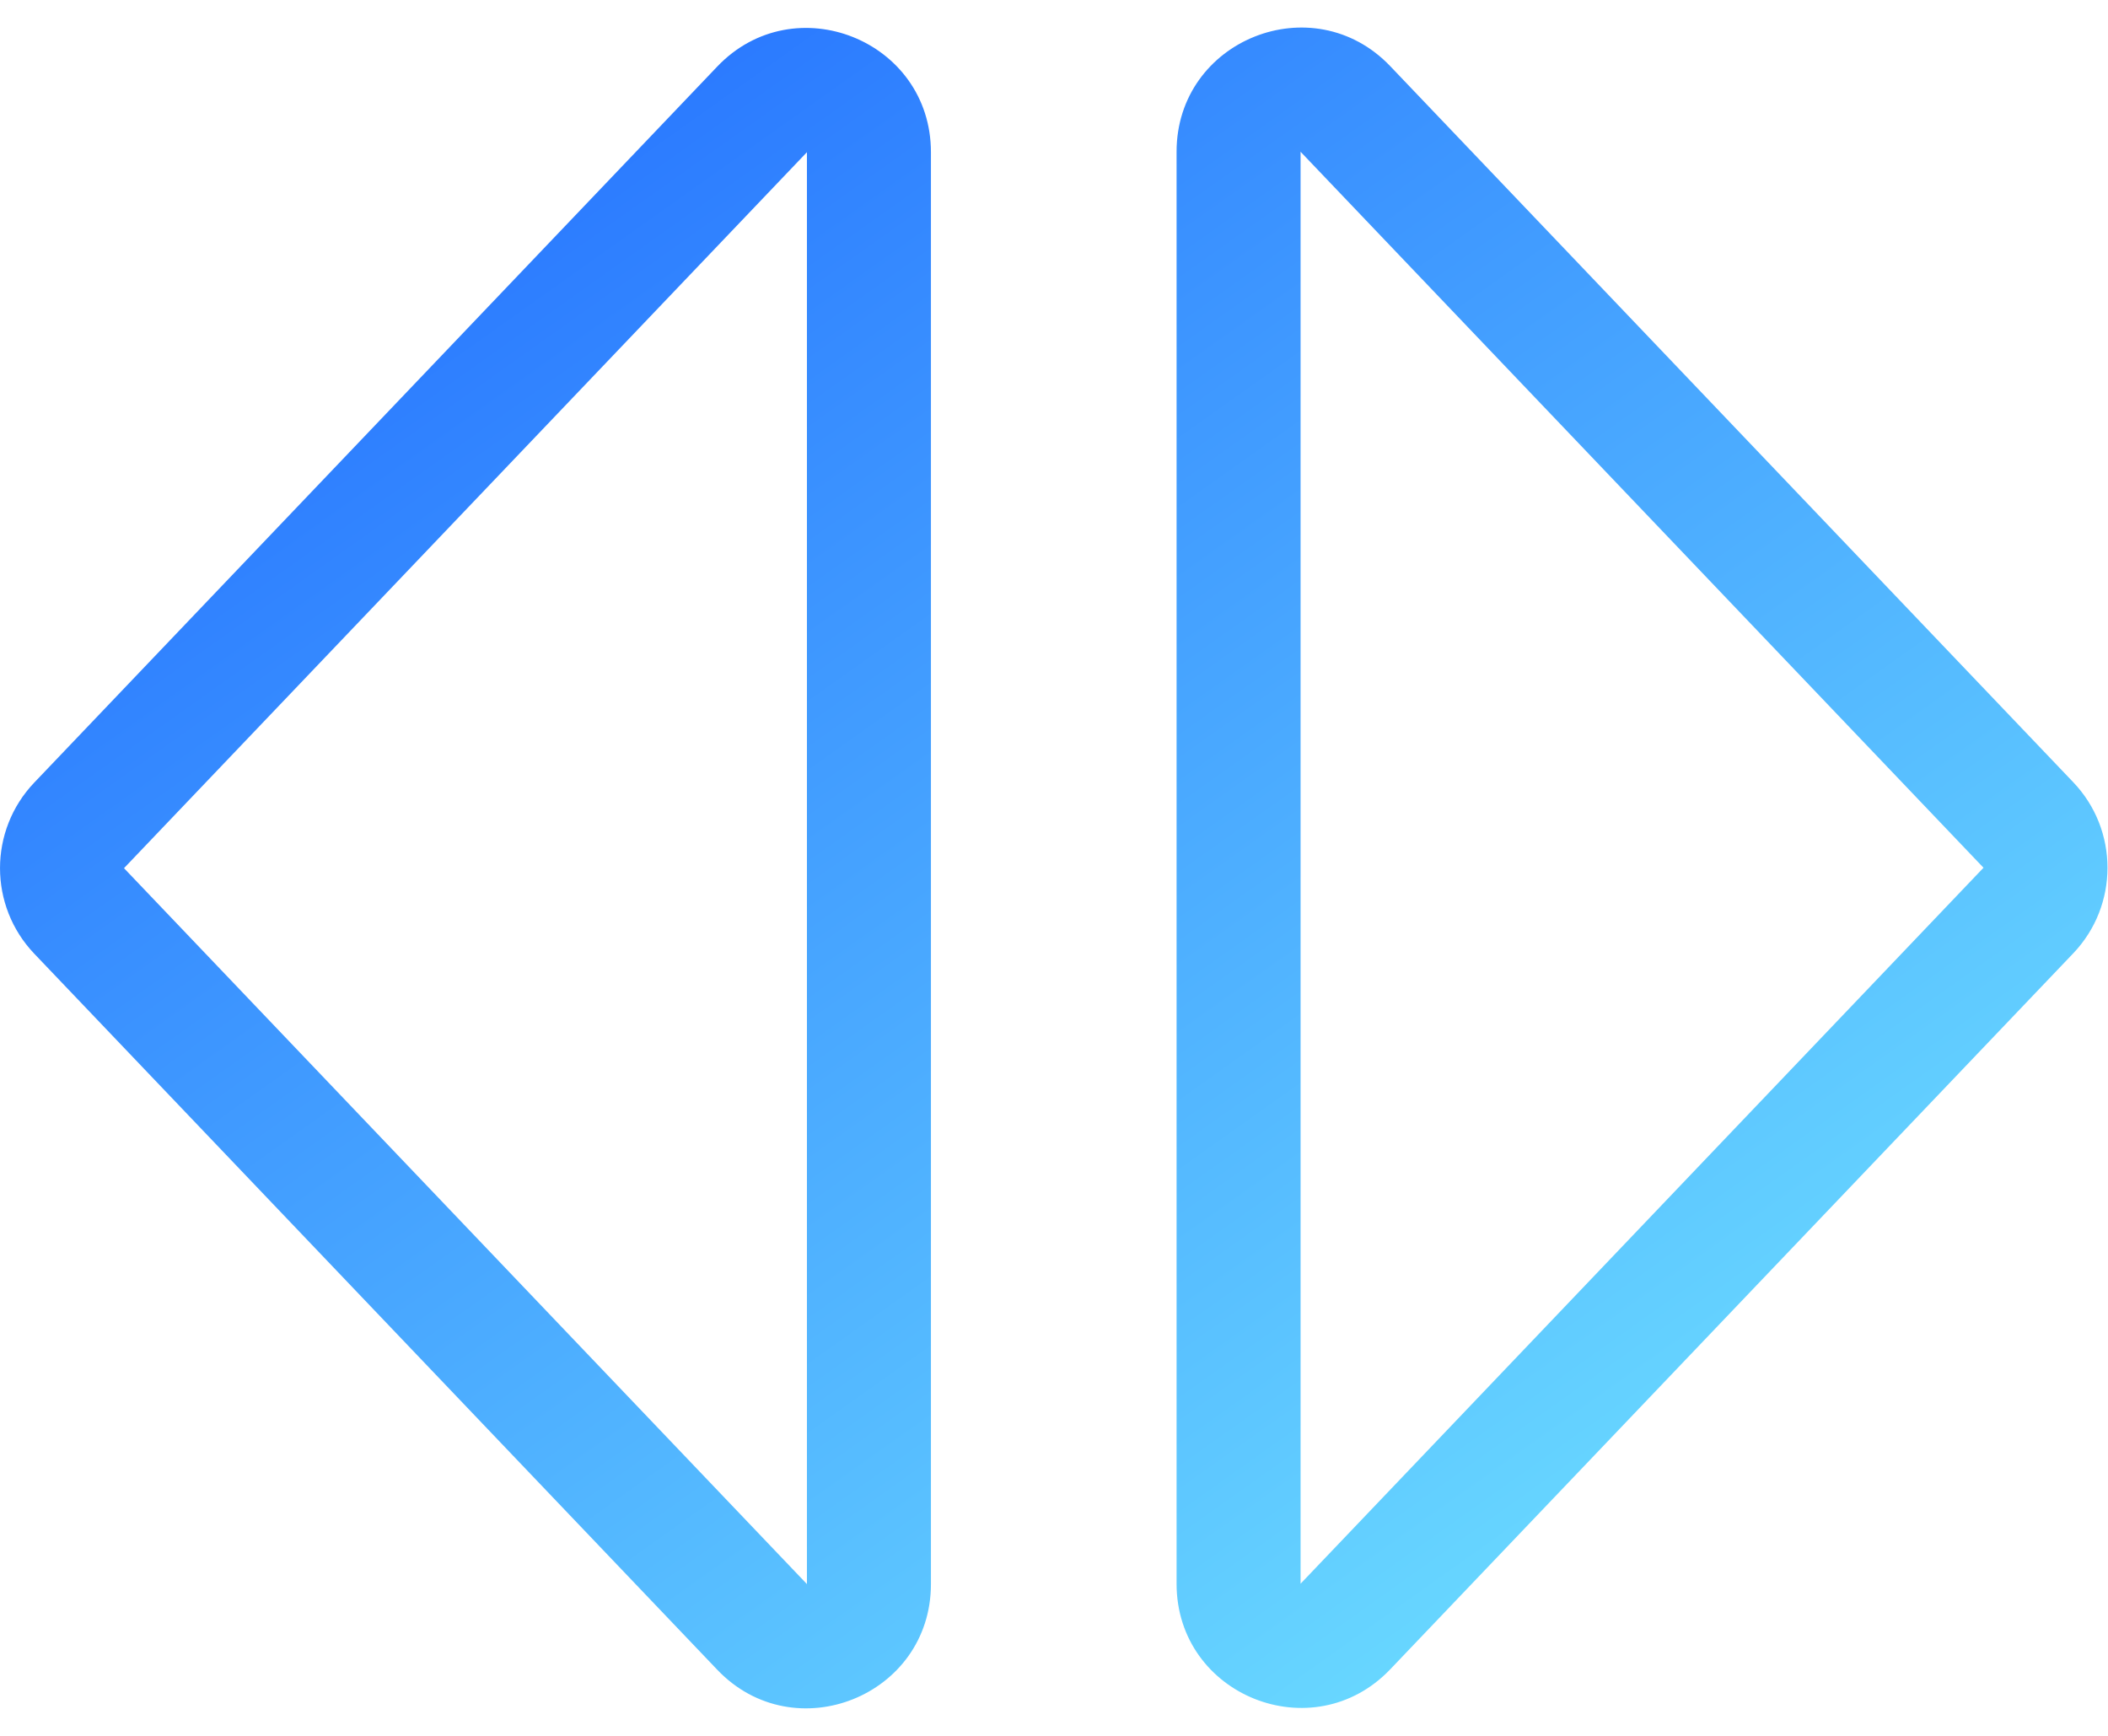 <svg width="34" height="28" viewBox="0 0 34 28" fill="none" xmlns="http://www.w3.org/2000/svg">
<path fill-rule="evenodd" clip-rule="evenodd" d="M31.992 13.997L20.977 25.546V2.448L31.992 13.997ZM33.439 12.617C34.176 13.389 34.176 14.605 33.439 15.378L22.424 26.926C21.178 28.232 18.977 27.351 18.977 25.546V2.448C18.977 0.644 21.178 -0.238 22.424 1.068L33.439 12.617ZM2 14.004L13.015 2.455L13.015 25.552L2 14.004ZM0.553 15.384C-0.184 14.611 -0.184 13.396 0.553 12.623L11.568 1.074C12.813 -0.232 15.015 0.65 15.015 2.455L15.015 25.552C15.015 27.357 12.813 28.239 11.568 26.933L0.553 15.384Z" fill="url(#paint0_linear)"/>
<defs>
<linearGradient id="paint0_linear" x1="3.035" y1="2.381" x2="23.747" y2="31.523" gradientUnits="userSpaceOnUse">
<stop stop-color="#236EFF"/>
<stop offset="1" stop-color="#71E5FF"/>
</linearGradient>
</defs>
</svg>
